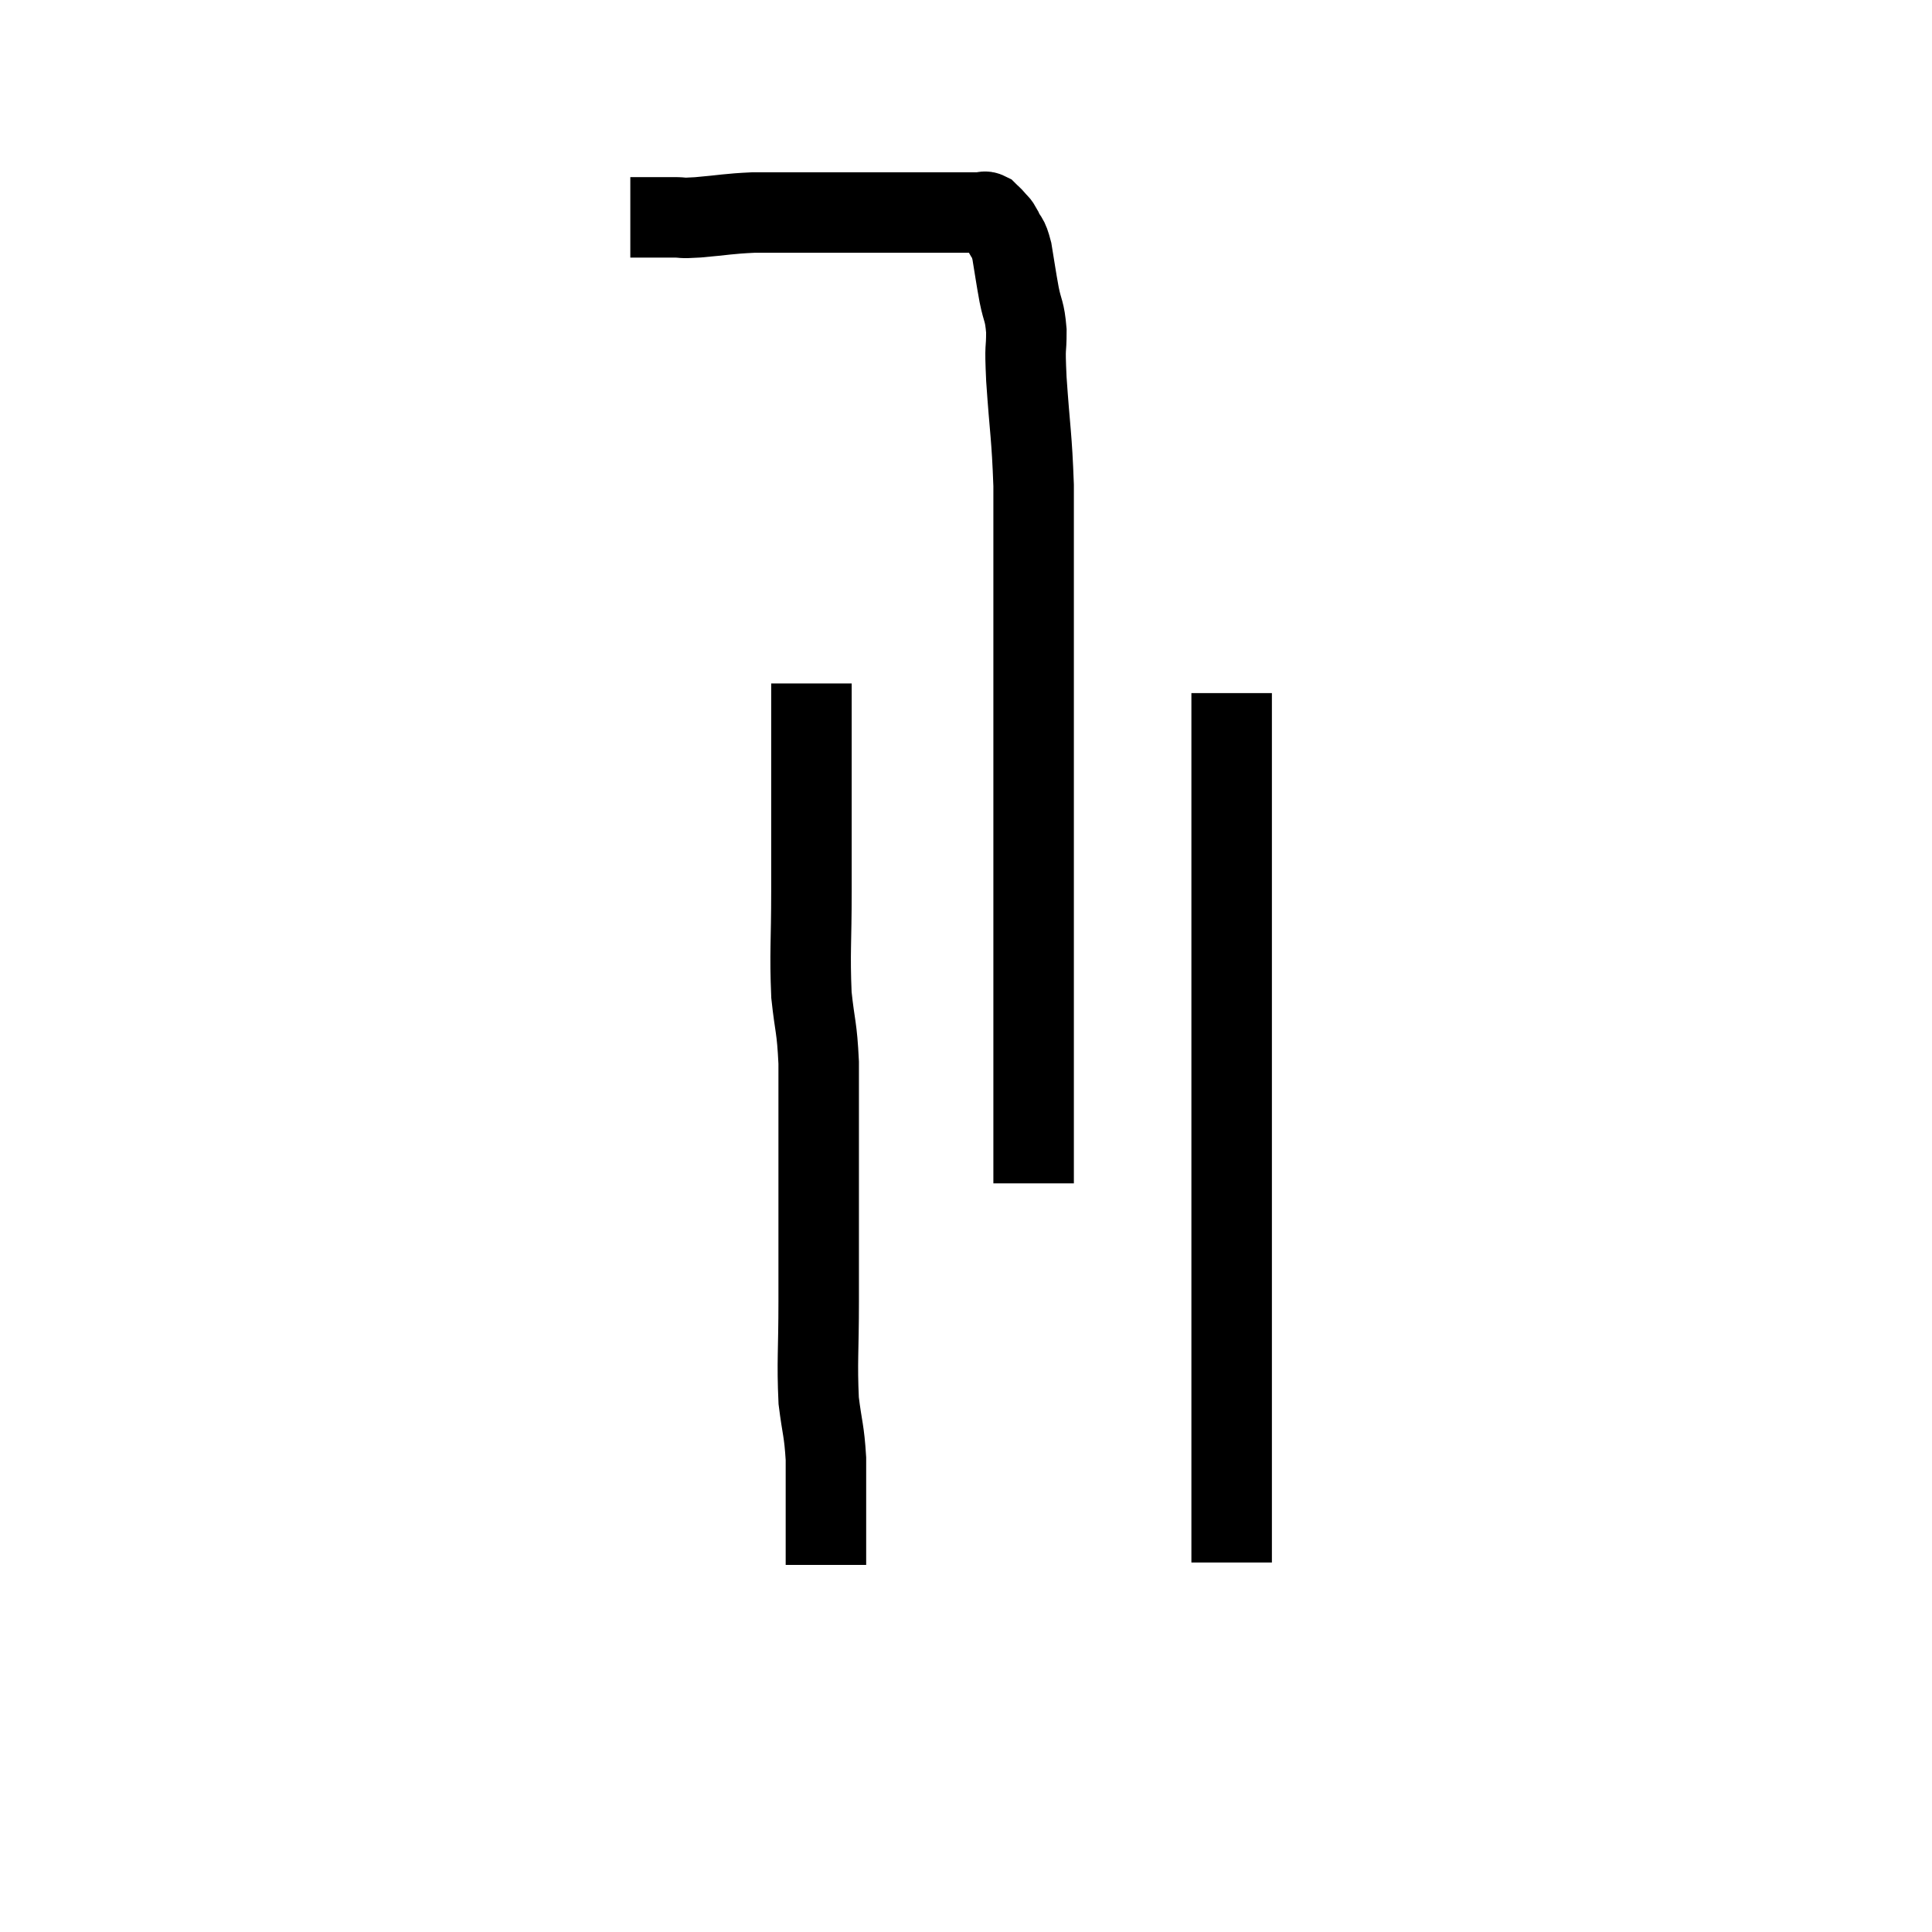 <svg width="48" height="48" viewBox="0 0 48 48" xmlns="http://www.w3.org/2000/svg"><path d="M 15.66 5.4 C 16.2 5.4, 16.32 5.4, 16.74 5.4 C 17.04 5.4, 16.845 5.43, 17.34 5.4 C 18.03 5.34, 18.075 5.31, 18.72 5.28 C 19.32 5.28, 19.425 5.28, 19.92 5.28 C 20.31 5.28, 20.28 5.28, 20.7 5.28 C 21.15 5.28, 21.18 5.28, 21.6 5.28 C 21.99 5.28, 21.99 5.28, 22.38 5.28 C 22.77 5.28, 22.845 5.28, 23.16 5.28 C 23.4 5.28, 23.415 5.28, 23.64 5.28 C 23.85 5.28, 23.88 5.28, 24.06 5.28 C 24.21 5.28, 24.285 5.28, 24.36 5.28 C 24.36 5.28, 24.315 5.28, 24.36 5.28 C 24.45 5.28, 24.45 5.235, 24.54 5.28 C 24.63 5.37, 24.63 5.355, 24.72 5.46 C 24.81 5.58, 24.795 5.505, 24.9 5.7 C 25.02 5.97, 25.035 5.835, 25.14 6.24 C 25.23 6.78, 25.23 6.825, 25.32 7.32 C 25.41 7.77, 25.455 7.695, 25.5 8.22 C 25.5 8.82, 25.455 8.46, 25.5 9.42 C 25.59 10.74, 25.635 10.815, 25.68 12.06 C 25.68 13.23, 25.68 13.395, 25.68 14.4 C 25.68 15.24, 25.68 15.135, 25.68 16.08 C 25.68 17.13, 25.68 17.355, 25.68 18.18 C 25.68 18.78, 25.68 18.72, 25.68 19.38 C 25.68 20.1, 25.68 20.085, 25.68 20.82 C 25.68 21.57, 25.68 21.585, 25.68 22.32 C 25.68 23.04, 25.68 22.995, 25.68 23.76 C 25.68 24.57, 25.68 24.66, 25.68 25.38 C 25.68 26.01, 25.68 26.07, 25.68 26.64 C 25.68 27.15, 25.68 27.165, 25.68 27.66 C 25.68 28.14, 25.68 28.305, 25.68 28.62 C 25.68 28.77, 25.68 28.725, 25.68 28.92 C 25.68 29.16, 25.68 29.28, 25.68 29.4 C 25.68 29.4, 25.68 29.4, 25.68 29.4 L 25.68 29.4" fill="none" stroke="black" stroke-width="2"></path><path d="M 20.16 16.98 C 20.16 18.39, 20.16 18.51, 20.16 19.8 C 20.16 20.97, 20.16 20.91, 20.16 22.14 C 20.16 23.43, 20.115 23.655, 20.16 24.72 C 20.25 25.56, 20.295 25.485, 20.34 26.4 C 20.34 27.39, 20.34 27.525, 20.34 28.38 C 20.34 29.1, 20.34 29.16, 20.34 29.82 C 20.34 30.42, 20.34 30.39, 20.34 31.02 C 20.34 31.68, 20.34 31.395, 20.34 32.34 C 20.34 33.57, 20.295 33.825, 20.34 34.8 C 20.43 35.52, 20.475 35.52, 20.52 36.24 C 20.52 36.96, 20.52 37.095, 20.52 37.68 C 20.52 38.13, 20.52 38.31, 20.52 38.58 C 20.52 38.67, 20.52 38.685, 20.52 38.76 C 20.52 38.82, 20.52 38.85, 20.52 38.88 L 20.52 38.88" fill="none" stroke="black" stroke-width="2"></path><path d="M 30.6 17.22 C 30.6 18.9, 30.6 18.87, 30.6 20.58 C 30.6 22.32, 30.6 22.35, 30.6 24.06 C 30.6 25.74, 30.6 26.025, 30.6 27.42 C 30.6 28.53, 30.6 28.425, 30.6 29.64 C 30.6 30.96, 30.6 31.05, 30.6 32.28 C 30.6 33.42, 30.6 33.33, 30.6 34.56 C 30.6 35.88, 30.6 36.285, 30.6 37.2 C 30.6 37.71, 30.6 37.815, 30.6 38.22 C 30.6 38.52, 30.6 38.67, 30.6 38.82 C 30.6 38.82, 30.6 38.82, 30.6 38.82 C 30.6 38.82, 30.6 38.82, 30.6 38.82 C 30.6 38.82, 30.6 38.82, 30.6 38.82 L 30.6 38.82" fill="none" stroke="black" stroke-width="2"></path></svg>